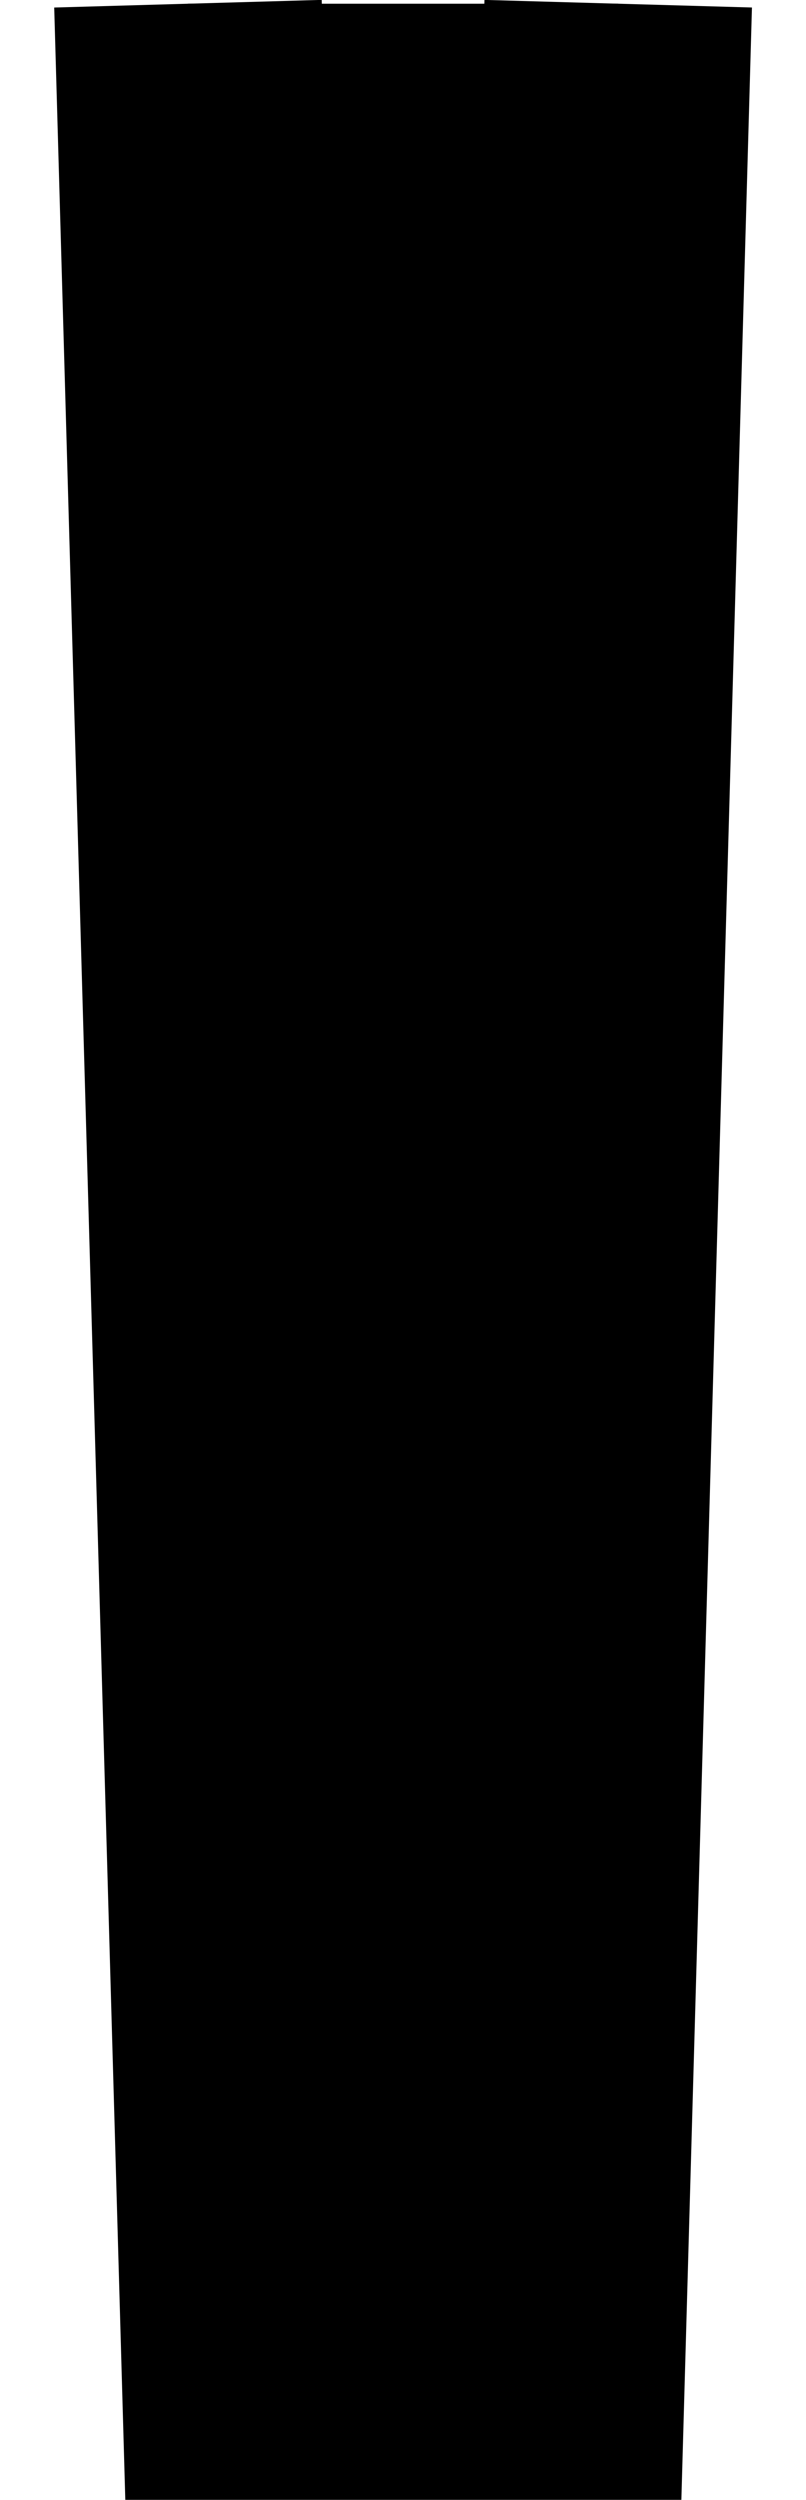 <?xml version="1.0" encoding="UTF-8" standalone="no"?>
<svg
   xmlns:dc="http://purl.org/dc/elements/1.1/"
   xmlns:cc="http://creativecommons.org/ns#"
   xmlns:rdf="http://www.w3.org/1999/02/22-rdf-syntax-ns#"
   xmlns:svg="http://www.w3.org/2000/svg"
   xmlns="http://www.w3.org/2000/svg"
   xmlns:sodipodi="http://sodipodi.sourceforge.net/DTD/sodipodi-0.dtd"
   xmlns:inkscape="http://www.inkscape.org/namespaces/inkscape"
   width="5"
   height="15.498"
   id="svg2"
   version="1.1"
   inkscape:version="1.0.1 (3bc2e813f5, 2020-09-07)"
   sodipodi:docname="bankHeadingSideslipIndicatorRudderTop_movable.svg">
  <defs
     id="defs4">
    <rect
       id="rect5343"
       height="73.846"
       width="129.704"
       y="482.639"
       x="-276.41" />
    <rect
       id="rect5114"
       height="55.583"
       width="93.297"
       y="607.367"
       x="677.401" />
    <inkscape:path-effect
       split_items="false"
       mirror_copies="false"
       copies_to_360="true"
       gap="-0.01"
       rotation_angle="45"
       starting_angle="0"
       num_copies="8"
       method="normal"
       lpeversion="1"
       is_visible="true"
       id="path-effect4508"
       origin="387.2,800"
       starting_point="0,0"
       effect="copy_rotate" />
    <inkscape:path-effect
       split_items="false"
       mirror_copies="false"
       copies_to_360="false"
       gap="-0.01"
       rotation_angle="60"
       starting_angle="0"
       num_copies="8"
       method="normal"
       lpeversion="1"
       is_visible="true"
       id="path-effect4506"
       origin="0,0"
       starting_point="0,0"
       effect="copy_rotate" />
    <clipPath
       clipPathUnits="userSpaceOnUse"
       id="clipEmfPath1">
      <path
         d="M 0,0 H 369.741 V 348.622 H 0 Z"
         id="path839" />
    </clipPath>
    <pattern
       id="EMFhbasepattern"
       patternUnits="userSpaceOnUse"
       width="6"
       height="6"
       x="0"
       y="0" />
    <rect
       x="677.401"
       y="607.367"
       width="93.297"
       height="55.583"
       id="rect5114-9" />
    <rect
       x="677.401"
       y="607.367"
       width="93.297"
       height="55.583"
       id="rect5142" />
    <rect
       x="677.401"
       y="607.367"
       width="93.297"
       height="55.583"
       id="rect5114-0" />
    <rect
       x="677.401"
       y="607.367"
       width="93.297"
       height="55.583"
       id="rect5171" />
    <rect
       id="rect5114-0-3"
       height="55.583"
       width="93.297"
       y="607.367"
       x="677.401" />
    <rect
       id="rect5200"
       height="55.583"
       width="93.297"
       y="607.367"
       x="677.401" />
    <rect
       x="677.401"
       y="607.367"
       width="93.297"
       height="55.583"
       id="rect5114-0-3-3" />
    <rect
       x="677.401"
       y="607.367"
       width="93.297"
       height="55.583"
       id="rect5230" />
    <rect
       id="rect5114-0-3-3-5"
       height="55.583"
       width="93.297"
       y="607.367"
       x="677.401" />
    <rect
       id="rect5260"
       height="55.583"
       width="93.297"
       y="607.367"
       x="677.401" />
    <rect
       x="677.401"
       y="607.367"
       width="93.297"
       height="55.583"
       id="rect5114-0-3-3-5-0" />
    <rect
       x="677.401"
       y="607.367"
       width="93.297"
       height="55.583"
       id="rect5290" />
    <rect
       id="rect5114-0-3-3-5-0-2"
       height="55.583"
       width="93.297"
       y="607.367"
       x="677.401" />
    <rect
       id="rect5320"
       height="55.583"
       width="93.297"
       y="607.367"
       x="677.401" />
    <rect
       x="-276.41"
       y="482.639"
       width="56.972"
       height="49.299"
       id="rect5343-3" />
    <rect
       x="-276.41"
       y="482.639"
       width="129.704"
       height="73.846"
       id="rect5356" />
    <rect
       id="rect5343-3-1"
       height="45.089"
       width="30.503"
       y="482.639"
       x="-276.41" />
    <rect
       id="rect5385"
       height="49.299"
       width="56.972"
       y="482.639"
       x="-276.41" />
    <rect
       x="-276.41"
       y="482.639"
       width="35.048"
       height="47.362"
       id="rect5343-3-1-1" />
    <rect
       x="-276.41"
       y="482.639"
       width="30.503"
       height="45.089"
       id="rect5415" />
  </defs>
  <sodipodi:namedview
     inkscape:snap-intersection-paths="false"
     inkscape:snap-smooth-nodes="true"
     inkscape:snap-grids="false"
     inkscape:snap-midpoints="false"
     id="base"
     pagecolor="#ffffff"
     bordercolor="#666666"
     borderopacity="1.0"
     inkscape:pageopacity="0.0"
     inkscape:pageshadow="2"
     inkscape:zoom="32"
     inkscape:cx="2.4351268"
     inkscape:cy="4.542787"
     inkscape:document-units="px"
     inkscape:current-layer="layer1"
     showgrid="false"
     fit-margin-top="0"
     fit-margin-left="0"
     fit-margin-right="0"
     fit-margin-bottom="0"
     inkscape:window-width="1920"
     inkscape:window-height="1137"
     inkscape:window-x="1912"
     inkscape:window-y="-8"
     inkscape:window-maximized="1"
     inkscape:document-rotation="0"
     showguides="true"
     inkscape:guide-bbox="true"
     inkscape:snap-center="true"
     inkscape:snap-global="true"
     inkscape:object-nodes="true"
     inkscape:object-paths="true"
     inkscape:snap-nodes="true">
    <sodipodi:guide
       position="2.5,8.152"
       orientation="-1,0"
       id="guide895"
       inkscape:label=""
       inkscape:locked="false"
       inkscape:color="rgb(0,0,255)" />
  </sodipodi:namedview>
  <g
     inkscape:label="Layer 1"
     inkscape:groupmode="layer"
     id="layer1"
     transform="translate(-103.12,-883.111)">
    <path
       style="fill:#000000;fill-opacity:1;stroke:#000000;stroke-width:1.66px;stroke-linecap:butt;stroke-linejoin:miter;stroke-opacity:1"
       d="m 104.286,883.134 0.418,14.644 h 1.836 l 0.415,-14.644"
       id="path889"
       sodipodi:nodetypes="cccc" />
  </g>
</svg>
